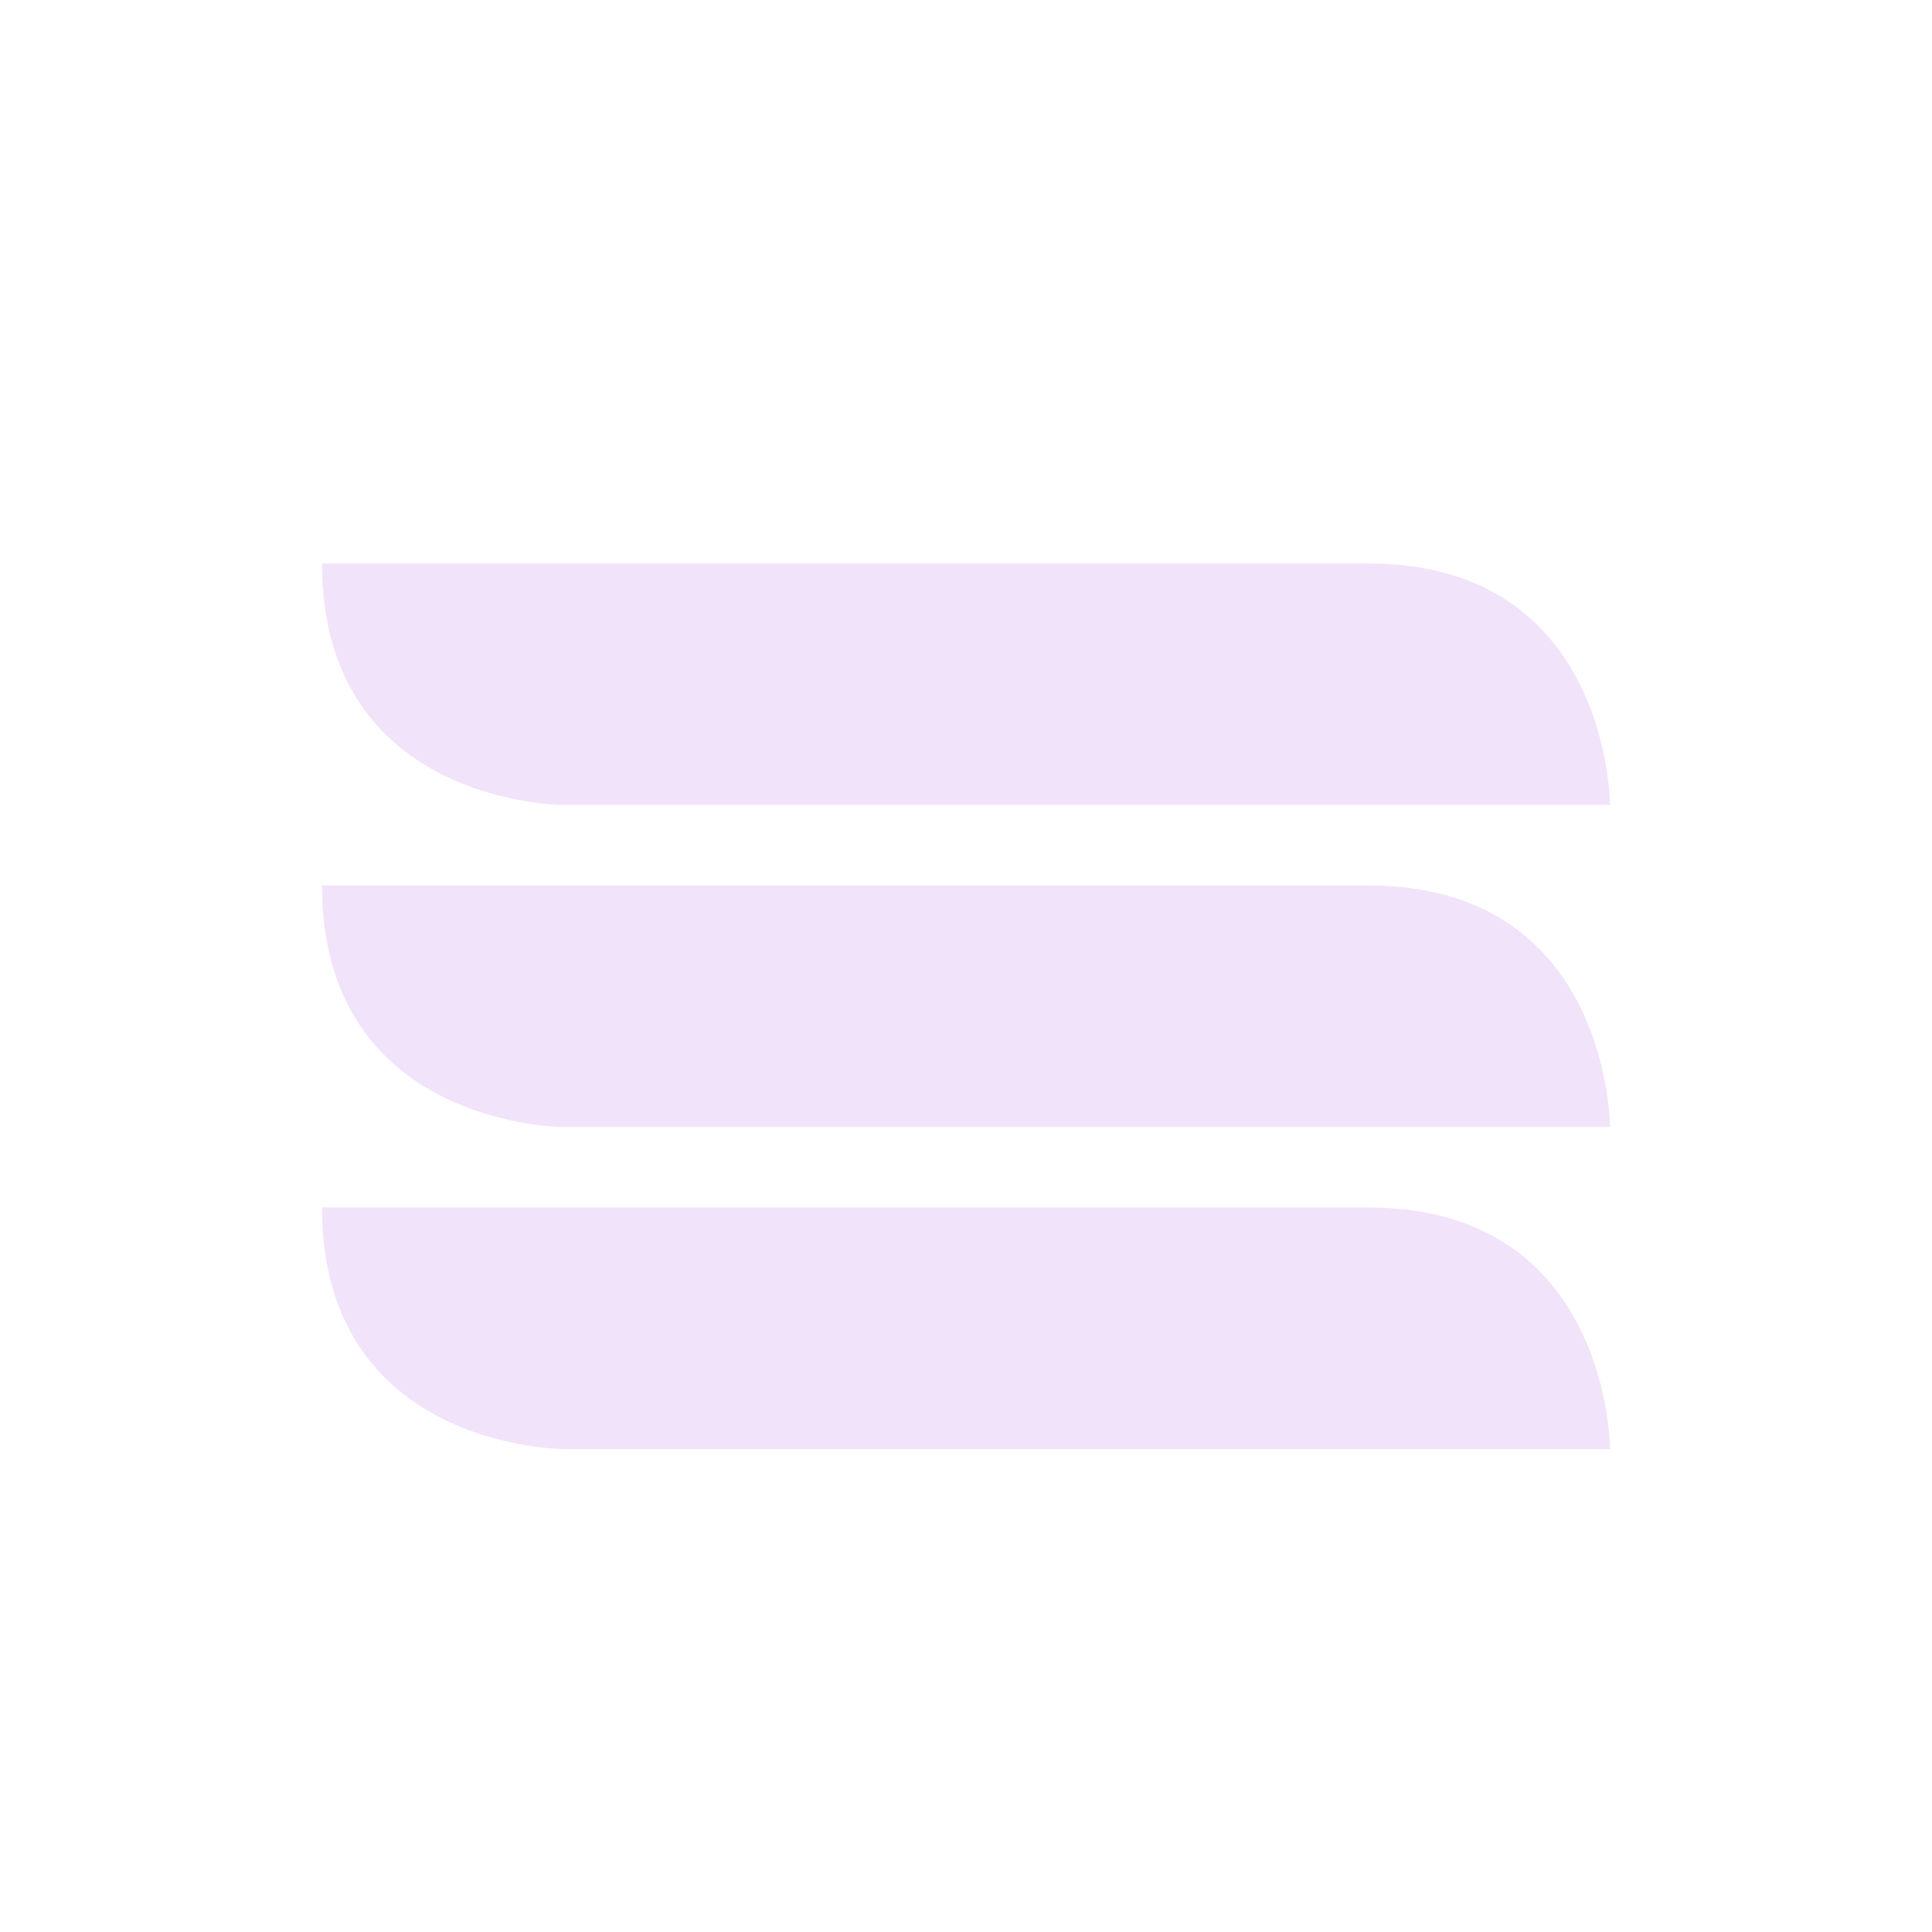 <?xml version="1.0" encoding="UTF-8" standalone="no"?>
<!-- Created with Inkscape (http://www.inkscape.org/) -->
<svg id="svg6530" xmlns:rdf="http://www.w3.org/1999/02/22-rdf-syntax-ns#" xmlns="http://www.w3.org/2000/svg" height="24" viewBox="0 0 24 24" width="24" version="1.1" xmlns:cc="http://creativecommons.org/ns#" xmlns:dc="http://purl.org/dc/elements/1.1/">
 <g id="layer1" transform="translate(-152 -780.36)">
  <path id="rect6343" style="opacity:.35;color:#bebebe;fill:#d6aeed" d="m156 787.36h13c3-0 3 3 3 3h-13s-3-0-3-3z"/>
  <path id="rect6345" style="opacity:.35;color:#bebebe;fill:#d6aeed" d="m169 791.36h-13c-0 3 3 3 3 3h13s0-3-3-3z"/>
  <path id="rect6347" style="opacity:.35;color:#bebebe;fill:#d6aeed" d="m156 795.36h13c3-0 3 3 3 3h-13s-3-0-3-3z"/>
 </g>
</svg>

